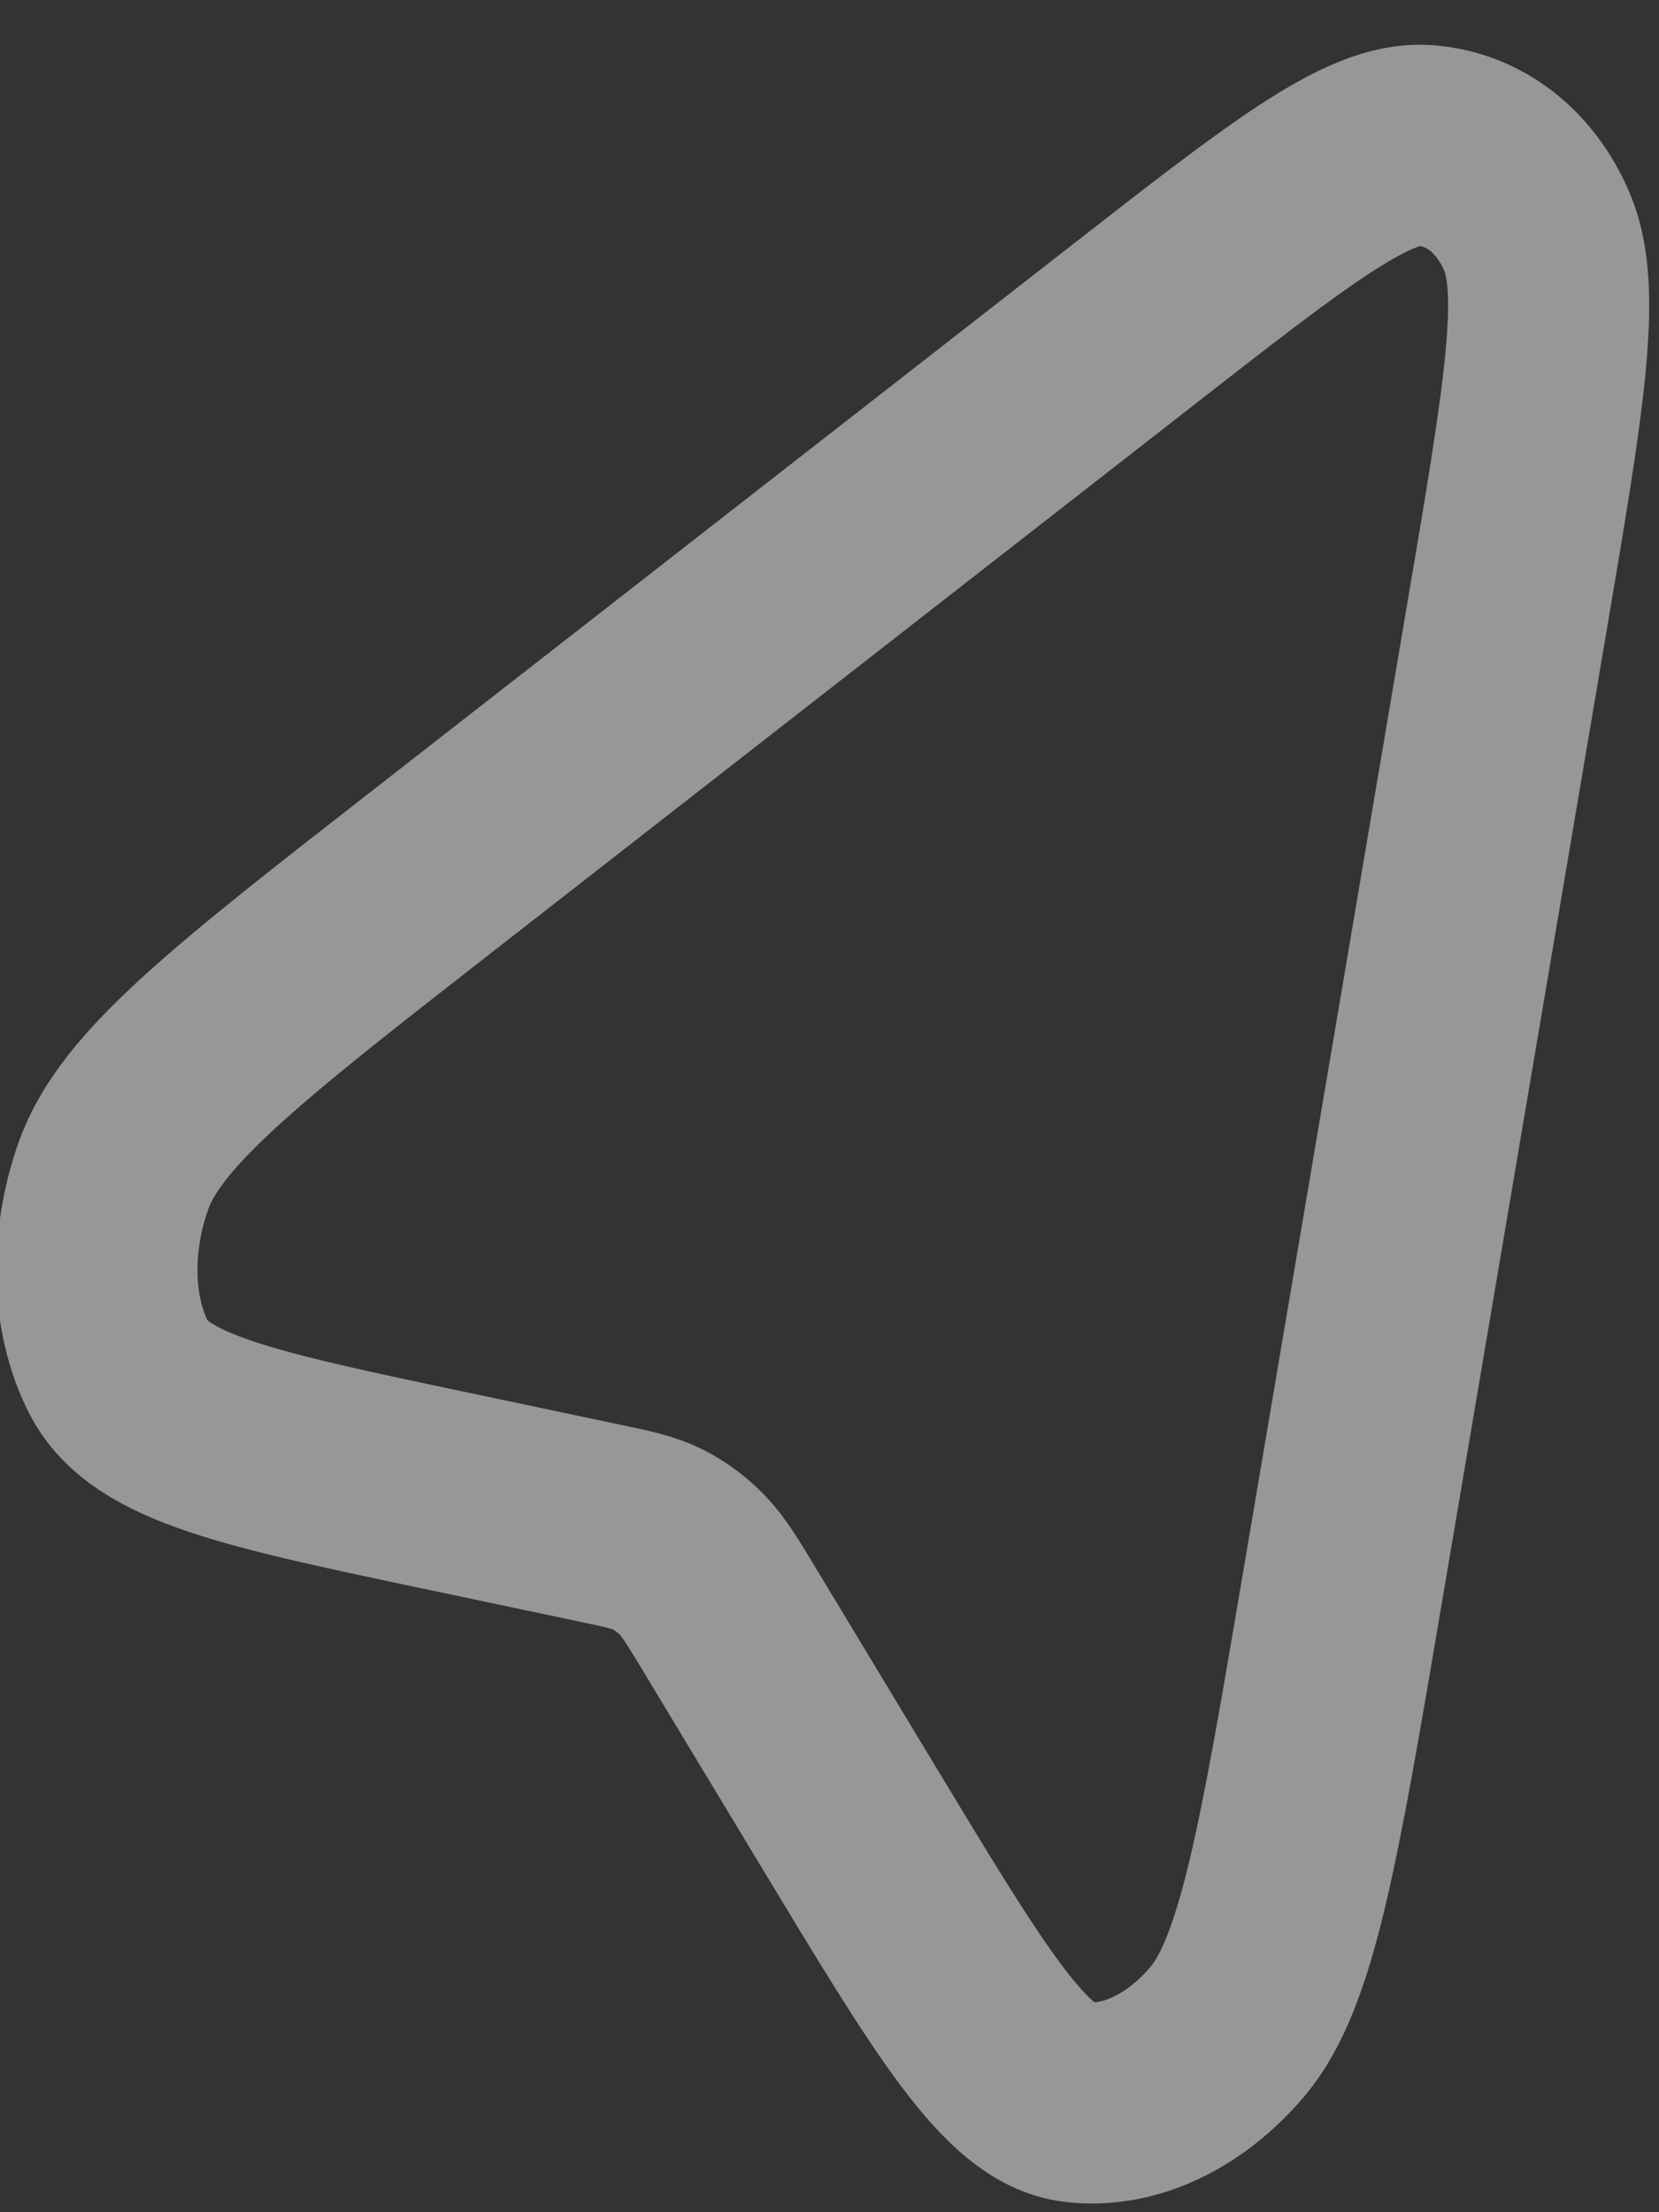 <svg width="33" height="44" viewBox="0 0 33 44" fill="none" xmlns="http://www.w3.org/2000/svg">
<rect x="0" y="0" width="33" height="44" fill="#333333" stroke="none"/>
<path d="M16.875 36.131C19.096 39.811 20.206 41.651 21.4 41.806C22.435 41.94 23.555 41.421 24.414 40.409C25.404 39.242 25.837 36.687 26.704 31.576L29.978 12.259C30.709 7.947 31.074 5.791 30.575 4.618C30.141 3.597 29.322 2.964 28.344 2.893C27.219 2.812 25.648 4.036 22.507 6.486L8.591 17.336C4.727 20.349 2.795 21.855 2.254 23.391C1.786 24.723 1.824 26.139 2.357 27.193C2.973 28.408 4.957 28.825 8.926 29.661L11.857 30.279C12.489 30.412 12.805 30.478 13.087 30.62C13.337 30.747 13.566 30.917 13.77 31.127C13.999 31.364 14.182 31.668 14.549 32.276L16.875 36.131Z" stroke="#FFFAFA" stroke-opacity="0.5" stroke-width="4" stroke-linecap="round" stroke-linejoin="round"/>
</svg>
